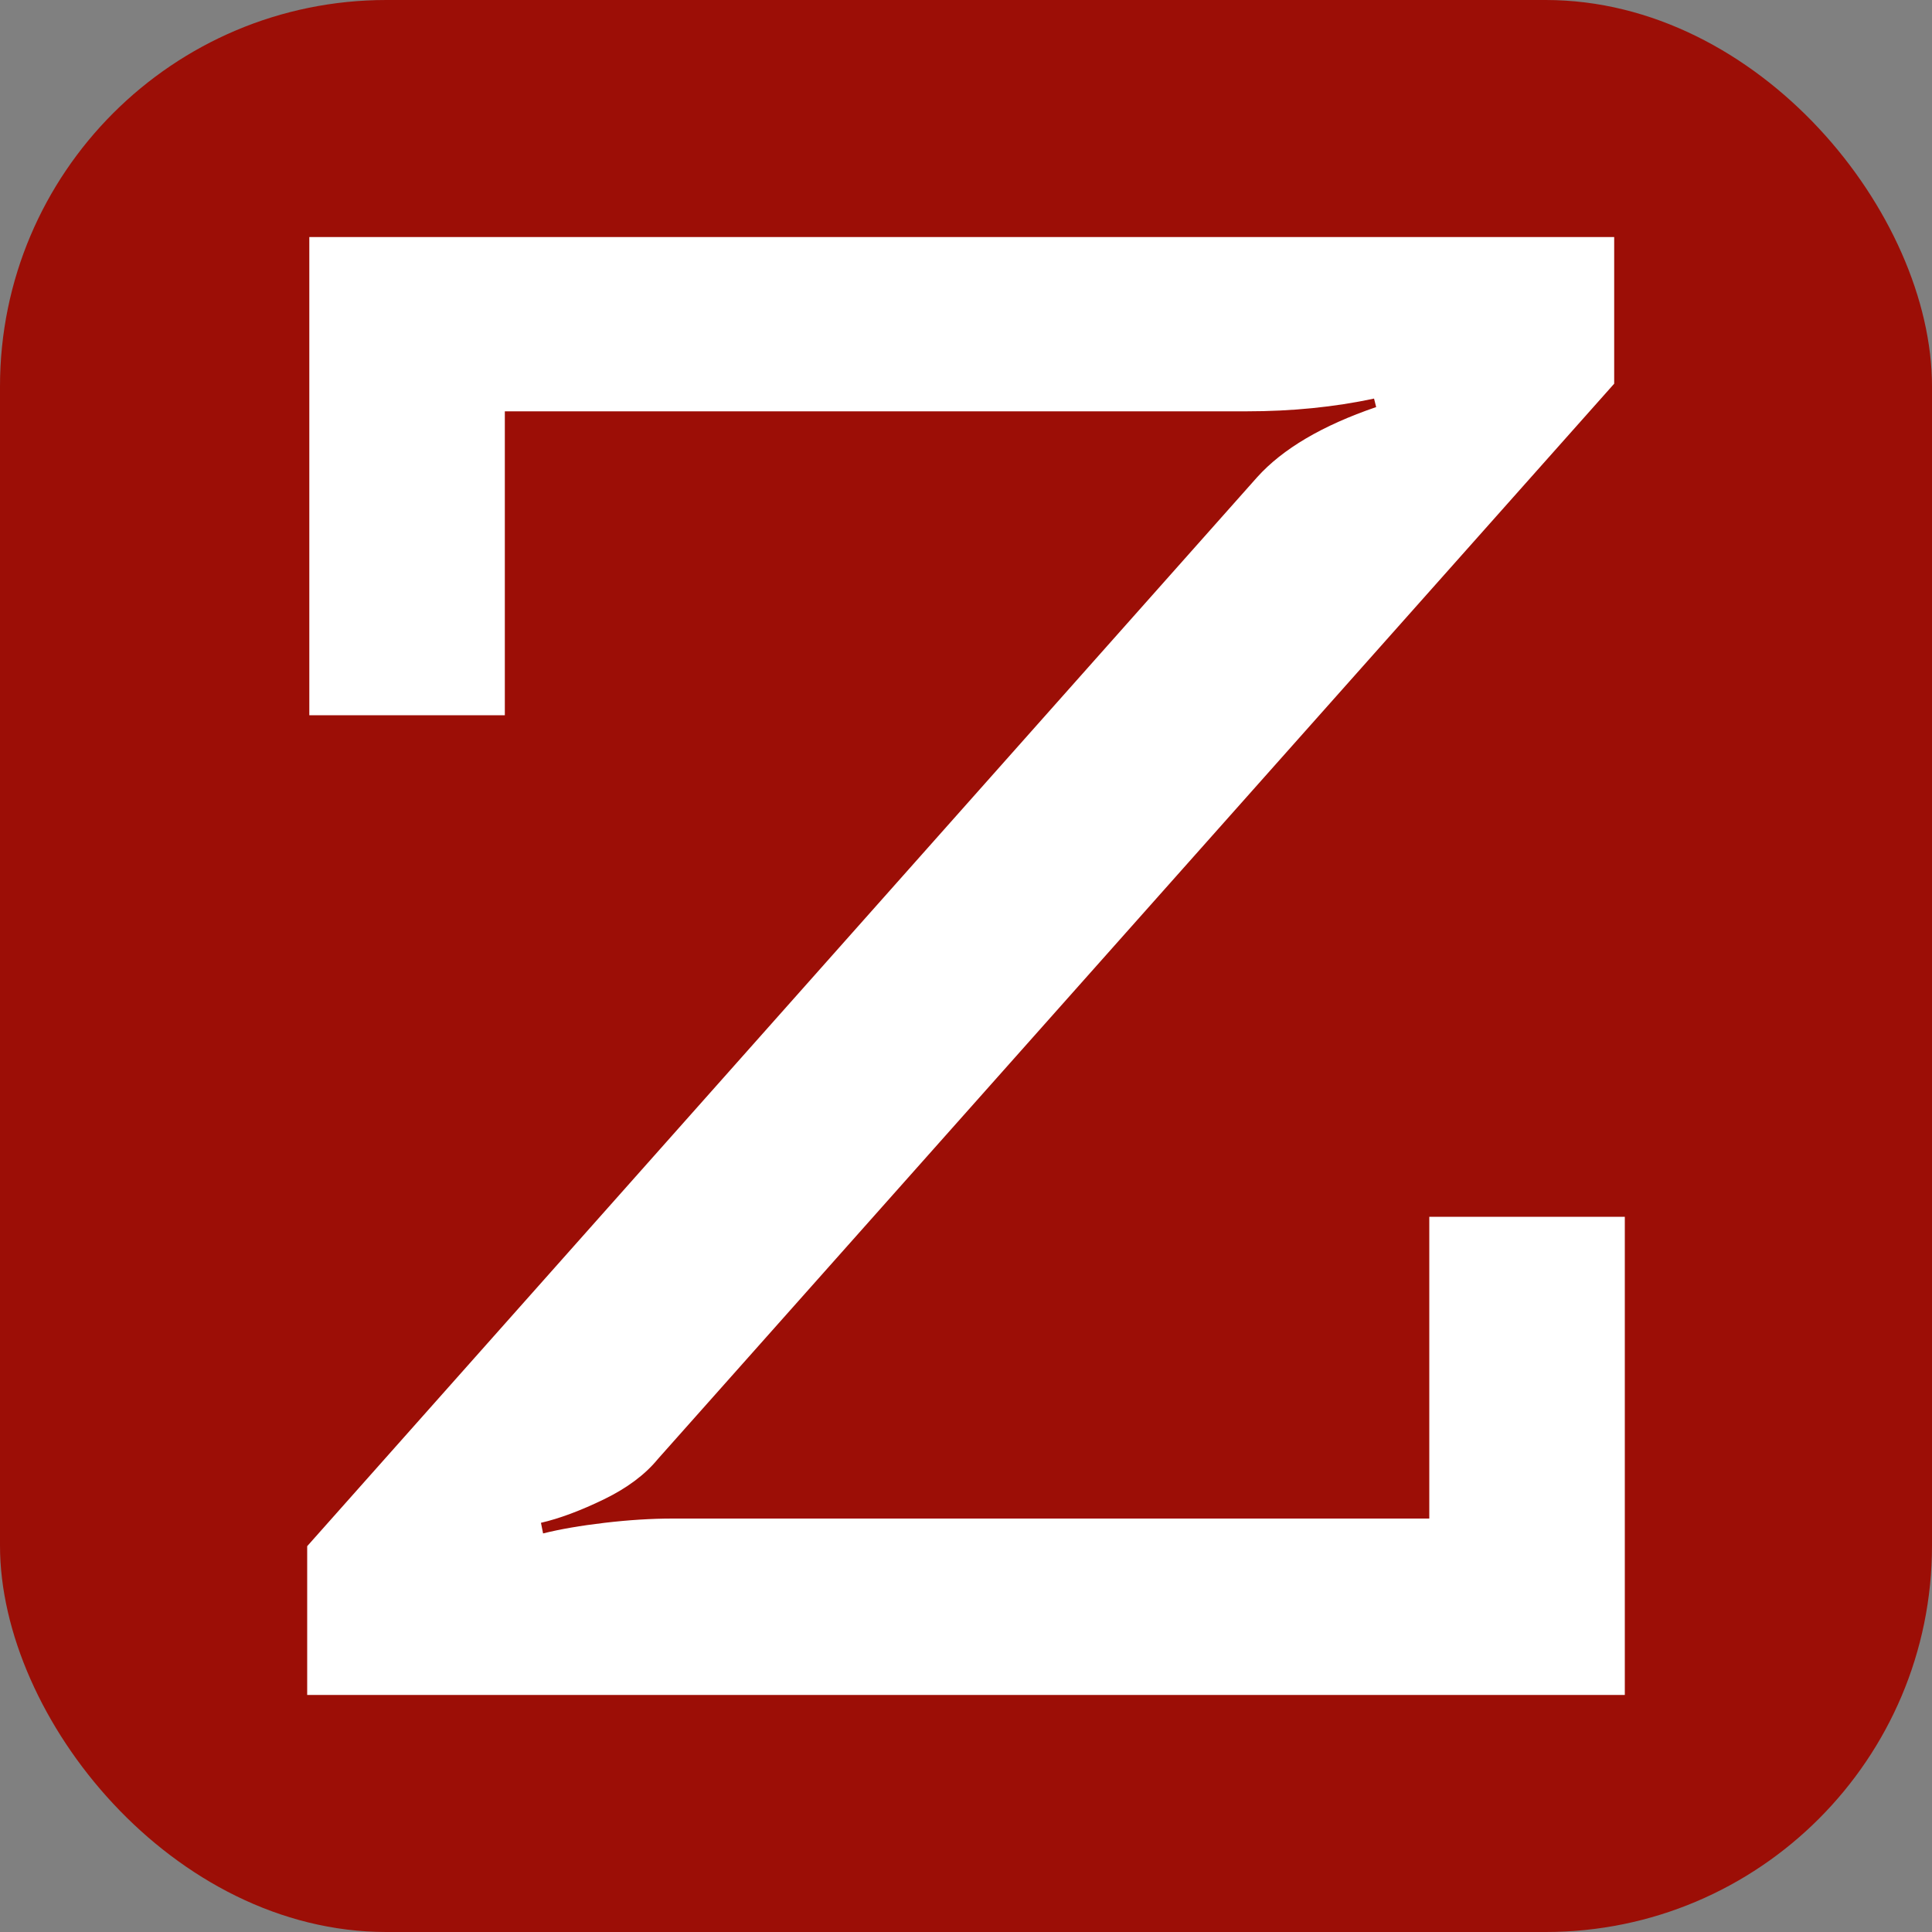 <svg xmlns="http://www.w3.org/2000/svg" width="256" height="256" viewBox="0 0 100 100"><rect x="0" y="0" width="100" height="100" fill="#808080" stroke="none"/><rect width="100" height="100" rx="20" fill="#9c0e06"></rect><path fill="#fff" d="M15.90 87.73L15.90 80.03L65.07 24.70Q67.05 22.50 71.23 21.07L71.23 21.07L71.12 20.63Q68.04 21.29 64.52 21.29L64.52 21.29L26.13 21.29L26.13 37.02L16.01 37.02L16.01 12.27L83.55 12.27L83.55 19.86L34.05 75.52Q33.06 76.73 31.25 77.61Q29.43 78.49 28.00 78.82L28.00 78.82L28.11 79.37Q29.43 79.04 31.30 78.82Q33.17 78.60 34.82 78.60L34.82 78.60L73.98 78.60L73.98 62.98L84.10 62.98L84.10 87.73L15.90 87.73Z"></path></svg>